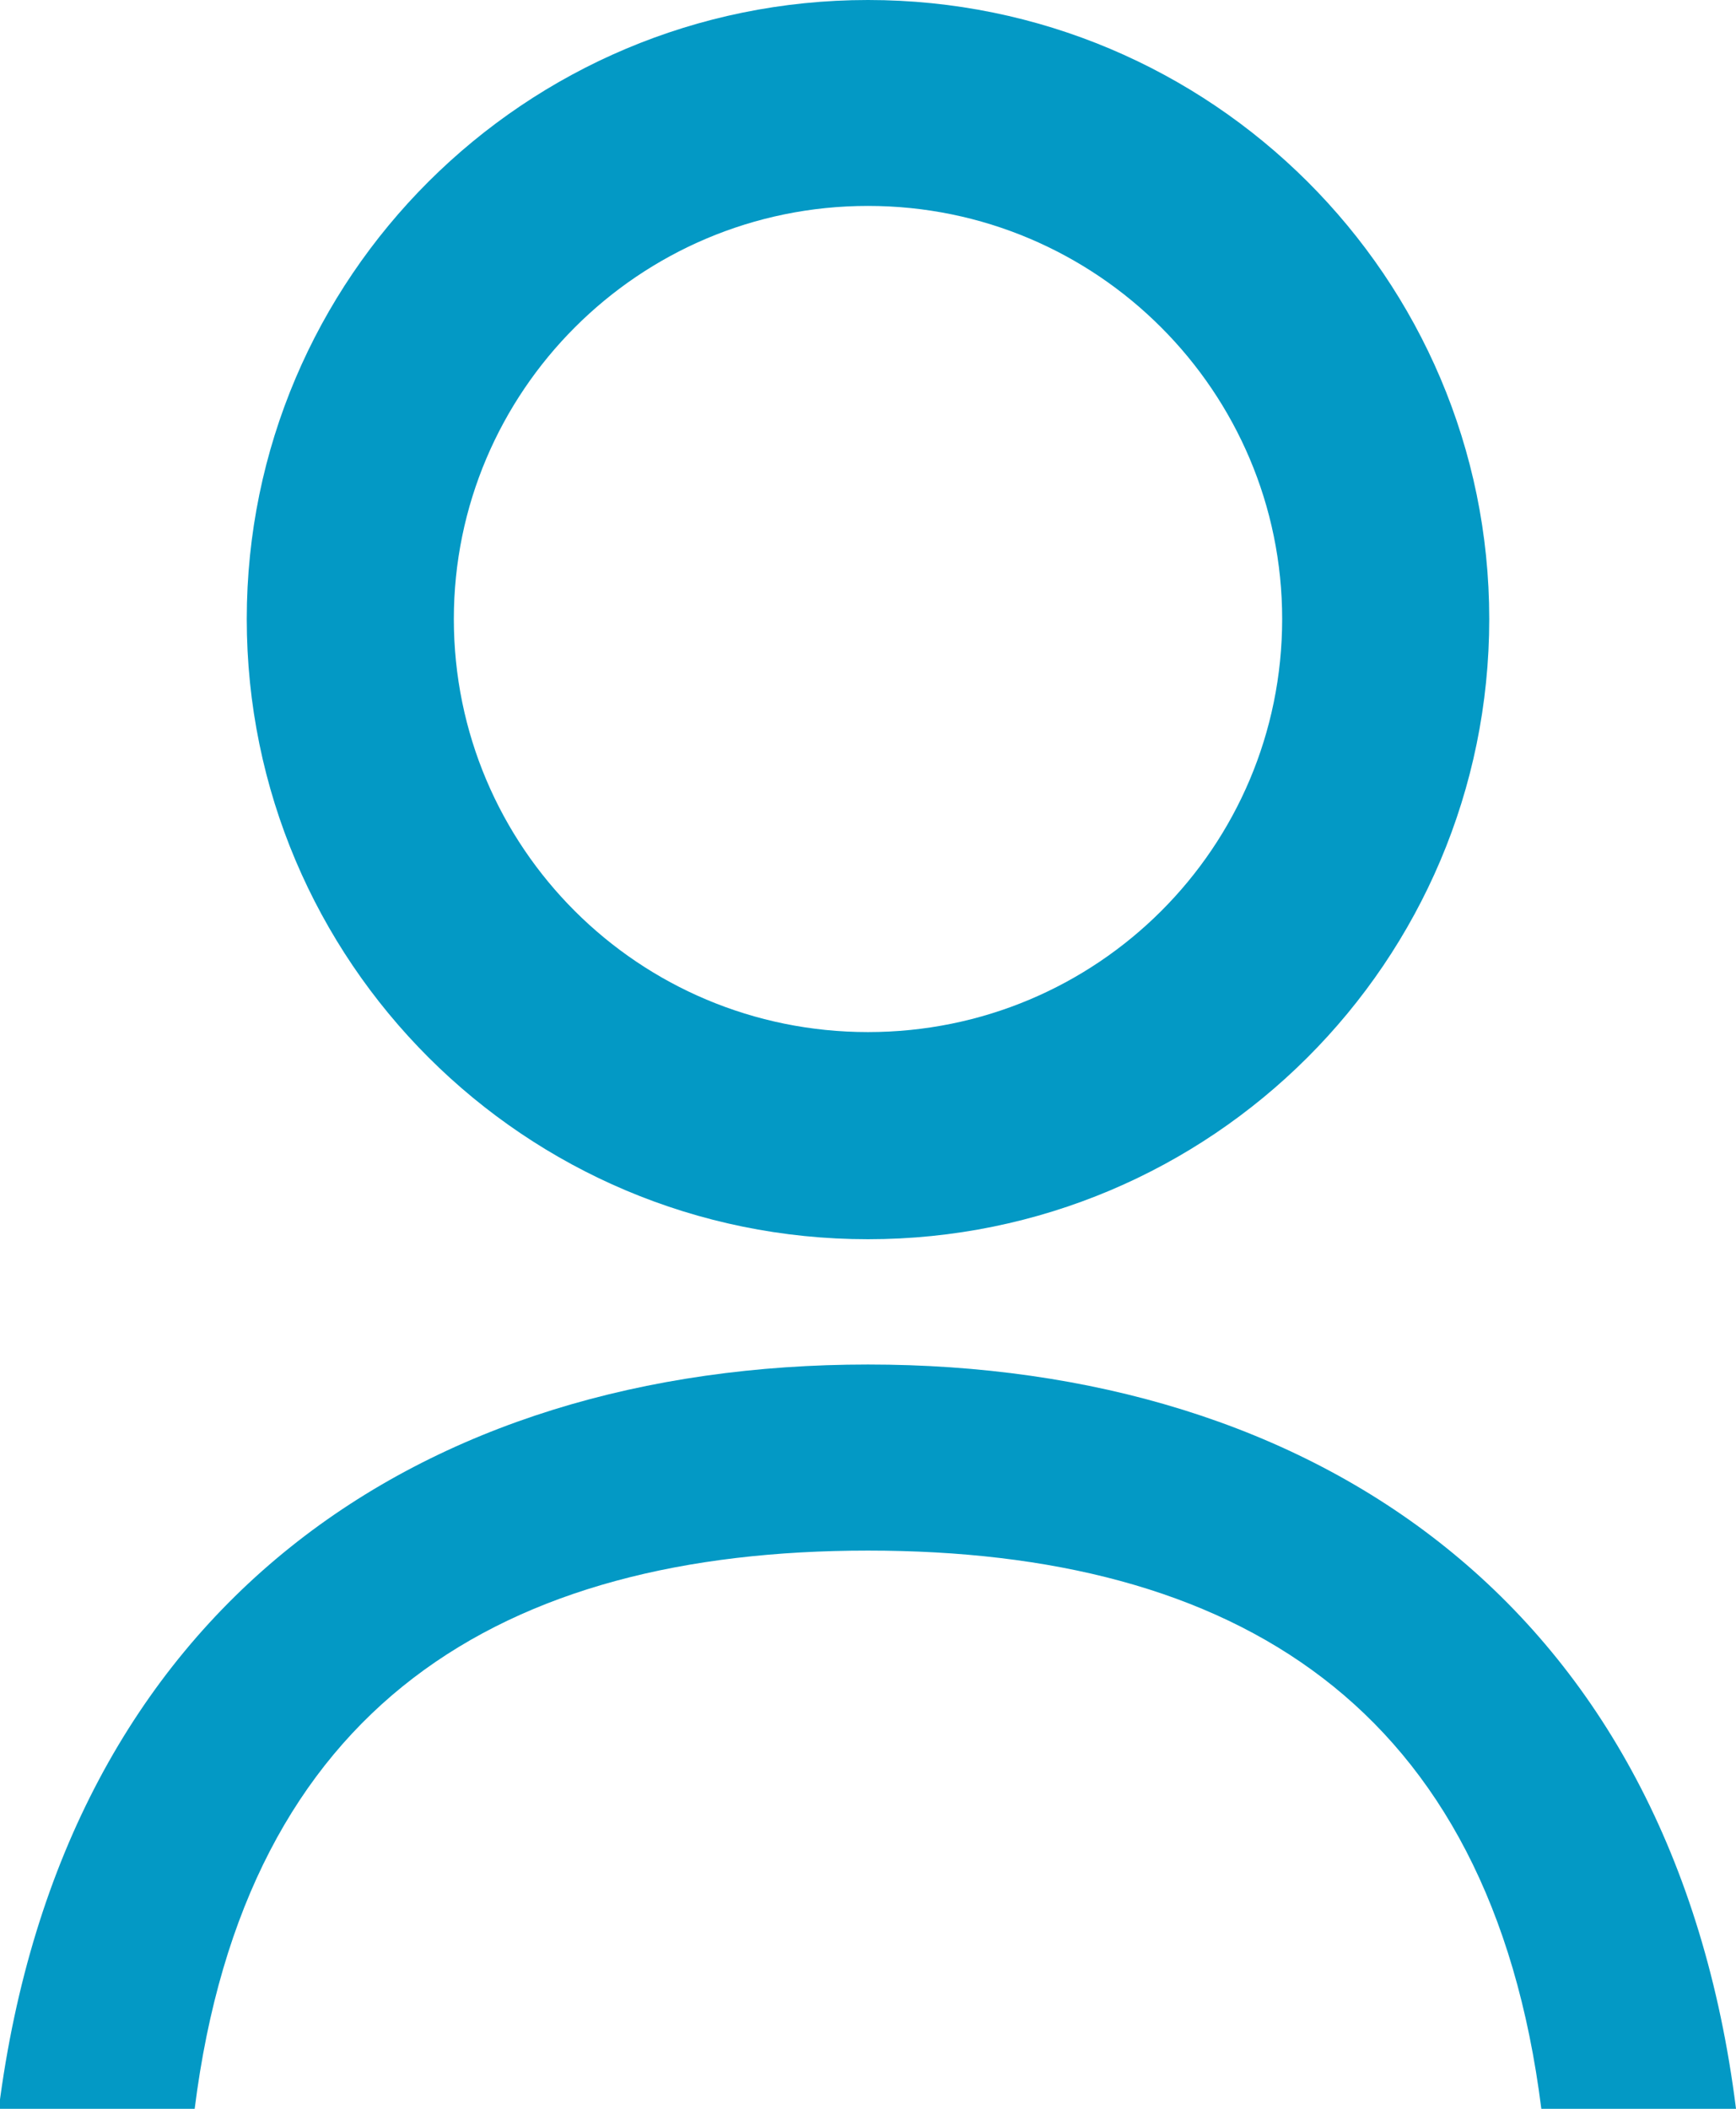 <?xml version="1.0" encoding="utf-8"?>
<svg xmlns="http://www.w3.org/2000/svg"
	xmlns:xlink="http://www.w3.org/1999/xlink"
	width="14px" height="17px" viewBox="0 0 14 17">
<path fillRule="evenodd" d="M 12.43 17C 12.02 13.74 9.95 12.5 7 12.5 4.05 12.5 1.98 13.74 1.57 17 1.57 17-0.01 17-0.01 17 0.51 12.93 3.4 11 7 11 10.6 11 13.49 12.93 14 17 14 17 12.43 17 12.43 17ZM 7 9.99C 4.23 9.99 1.99 7.75 1.99 4.99 1.99 2.24 4.23 0 7 0 9.77 0 12.01 2.24 12.01 4.99 12.01 7.75 9.77 9.99 7 9.99ZM 7 1.66C 5.15 1.66 3.66 3.16 3.66 4.99 3.66 6.83 5.15 8.32 7 8.32 8.85 8.32 10.34 6.83 10.34 4.99 10.34 3.16 8.85 1.66 7 1.66Z" fill="rgb(3,153,197)"/></svg>